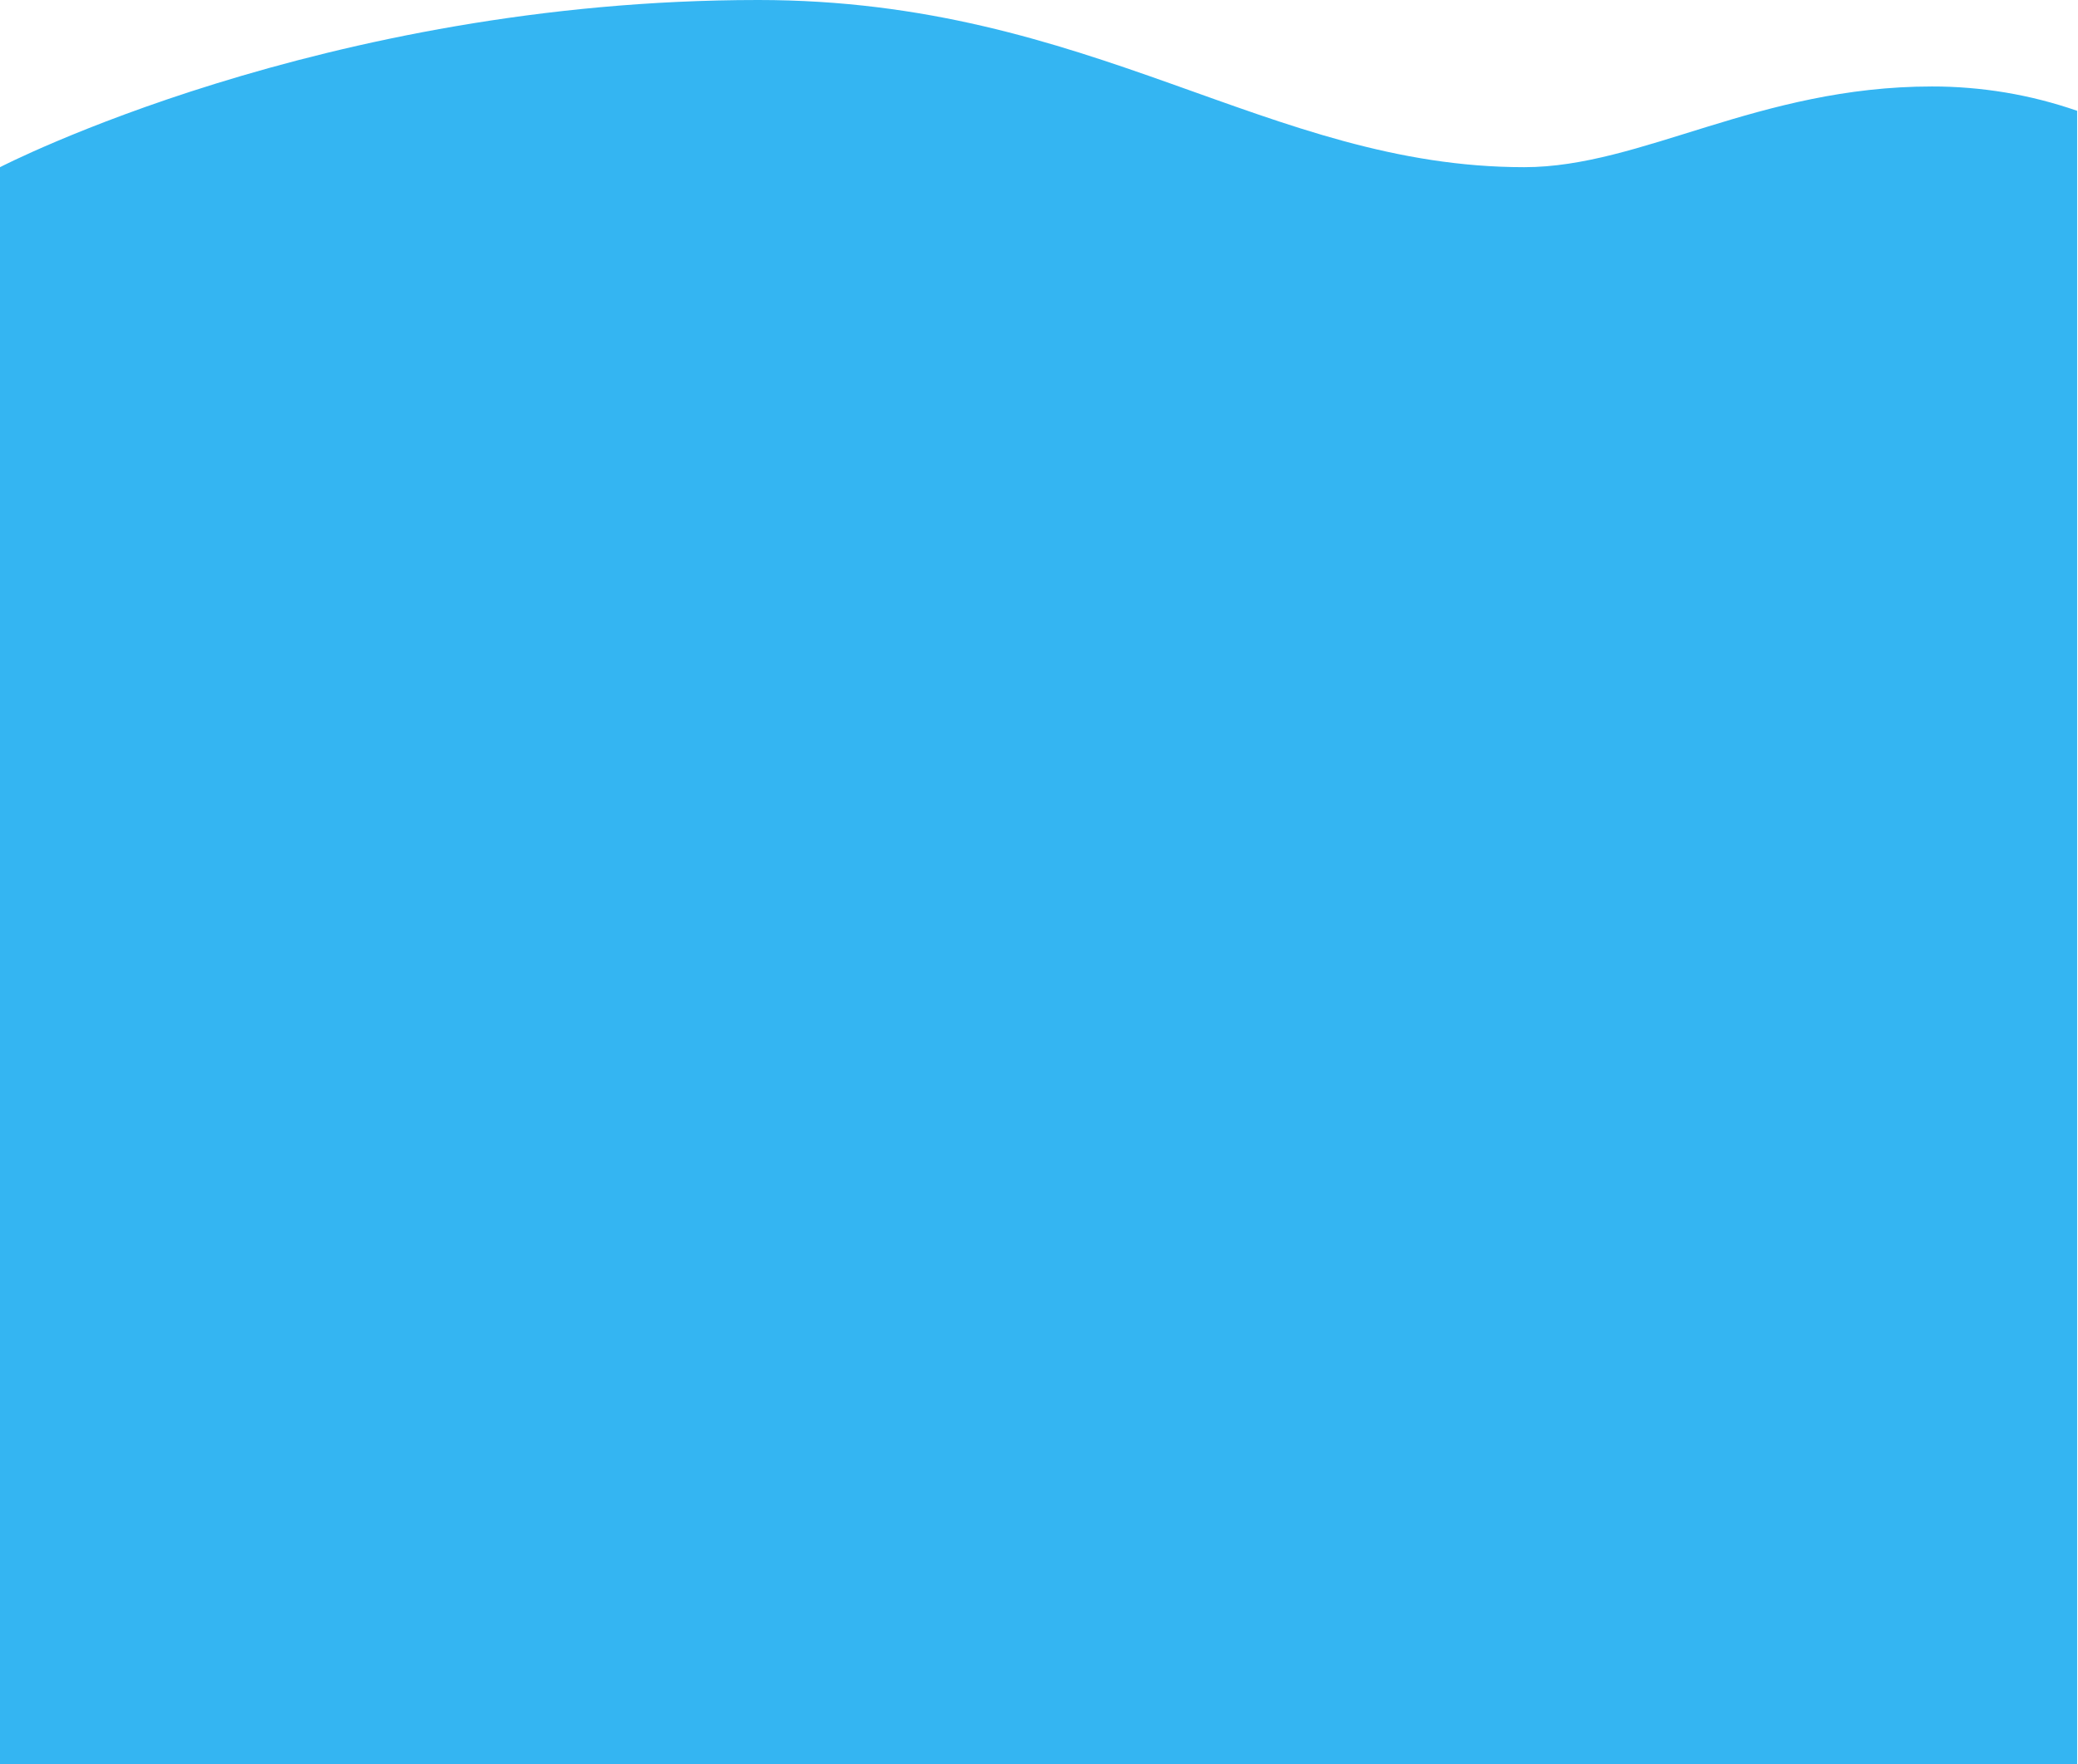 <svg xmlns="http://www.w3.org/2000/svg" viewBox="0 0 721 612" width="721" height="612"><defs><linearGradient id="grd1" gradientUnits="userSpaceOnUse" x1="360.35" y1="-15.55" x2="360.35" y2="258.27"><stop offset="0" stop-color="#34b5f2"/><stop offset=".71" stop-color="#34b5f2"/></linearGradient></defs><style>tspan{white-space:pre}.shp0{fill:url(#grd1)}</style><g id="Layer_2"><g id="Layer_1-2"><path id="Layer" class="shp0" d="M0 58S112 0 263.09 0C379.24 0 440 58 528.87 58c40.69 0 81.27-28 141.45-28 4.28-.01 8.55.17 12.82.52 4.26.35 8.51.88 12.72 1.58 4.22.71 8.41 1.59 12.56 2.65 4.14 1.06 8.24 2.29 12.28 3.69V612H0V58z"/></g></g></svg>